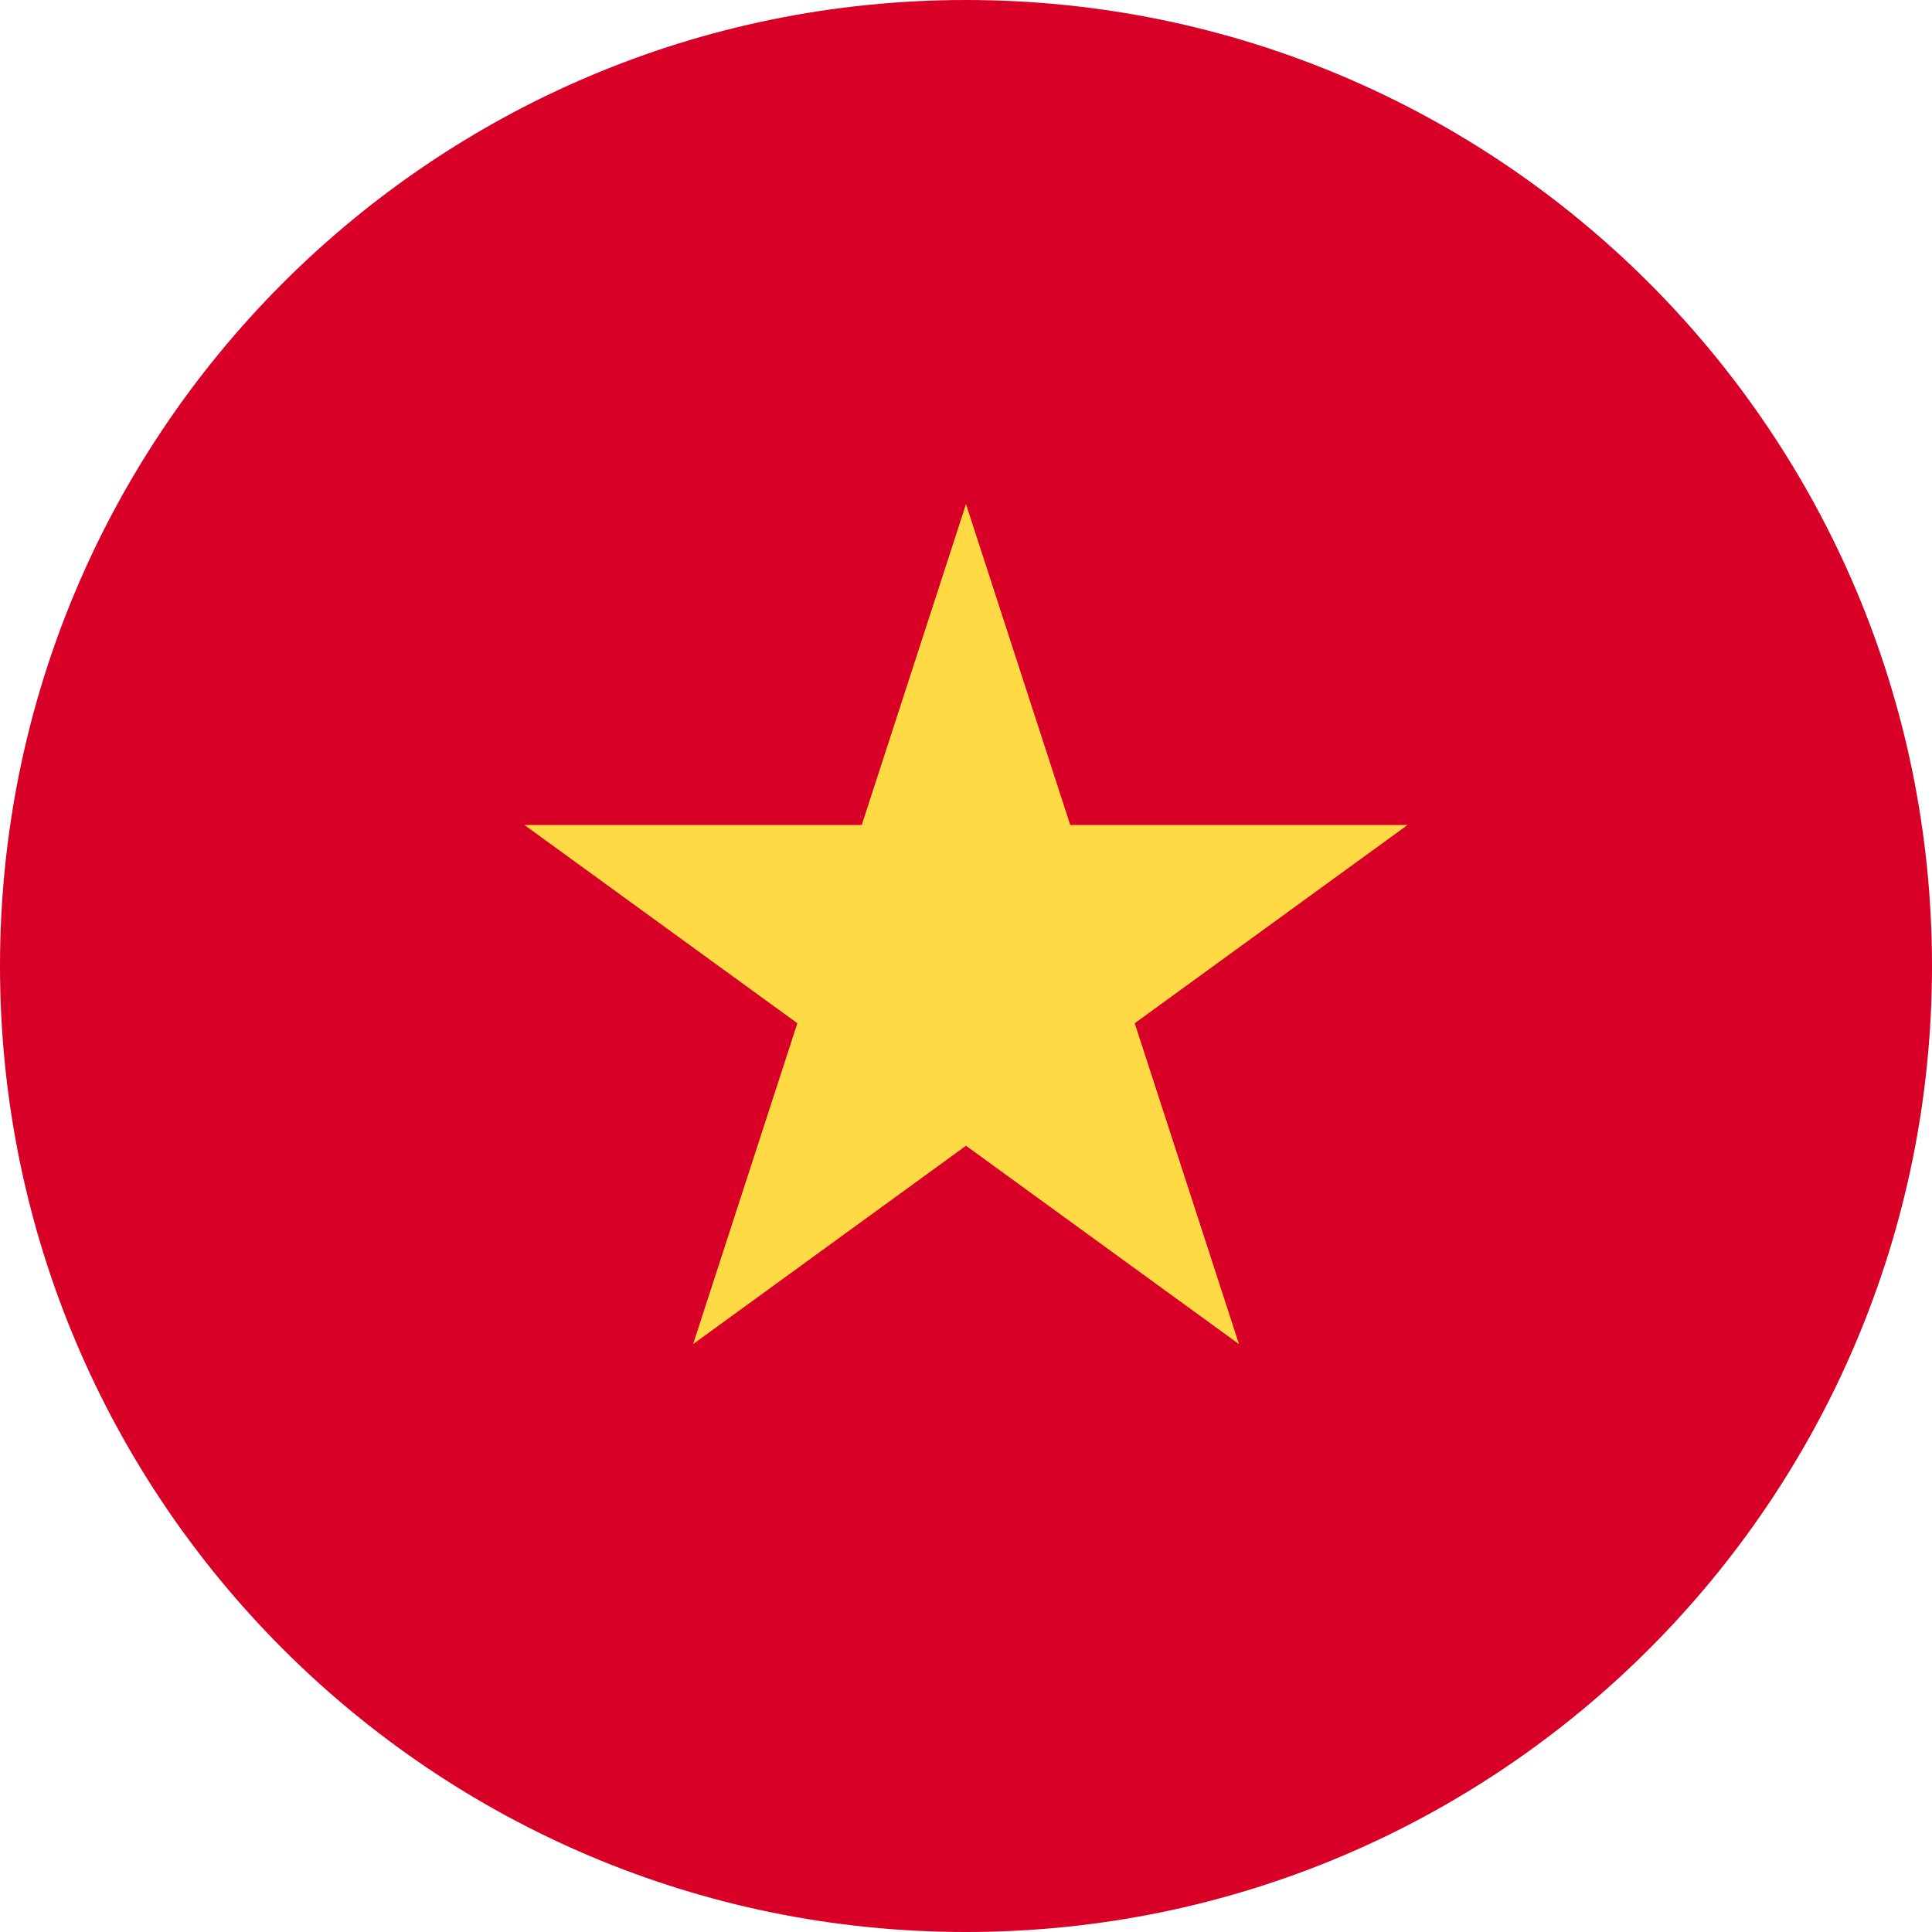 <svg width="24" height="24" viewBox="0 0 24 24" fill="none" xmlns="http://www.w3.org/2000/svg">
<g clip-path="url(#clip0_19978_6476)">
<path d="M12 24C18.627 24 24 18.627 24 12C24 5.373 18.627 0 12 0C5.373 0 0 5.373 0 12C0 18.627 5.373 24 12 24Z" fill="#D80027"/>
<path d="M12 6.262L13.295 10.248H17.486L14.096 12.711L15.391 16.697L12 14.233L8.61 16.697L9.905 12.711L6.514 10.248H10.705L12 6.262Z" fill="#FFDA44"/>
</g>
<defs>
<clipPath id="clip0_19978_6476">
<rect width="24" height="24" fill="white"/>
</clipPath>
</defs>
</svg>
